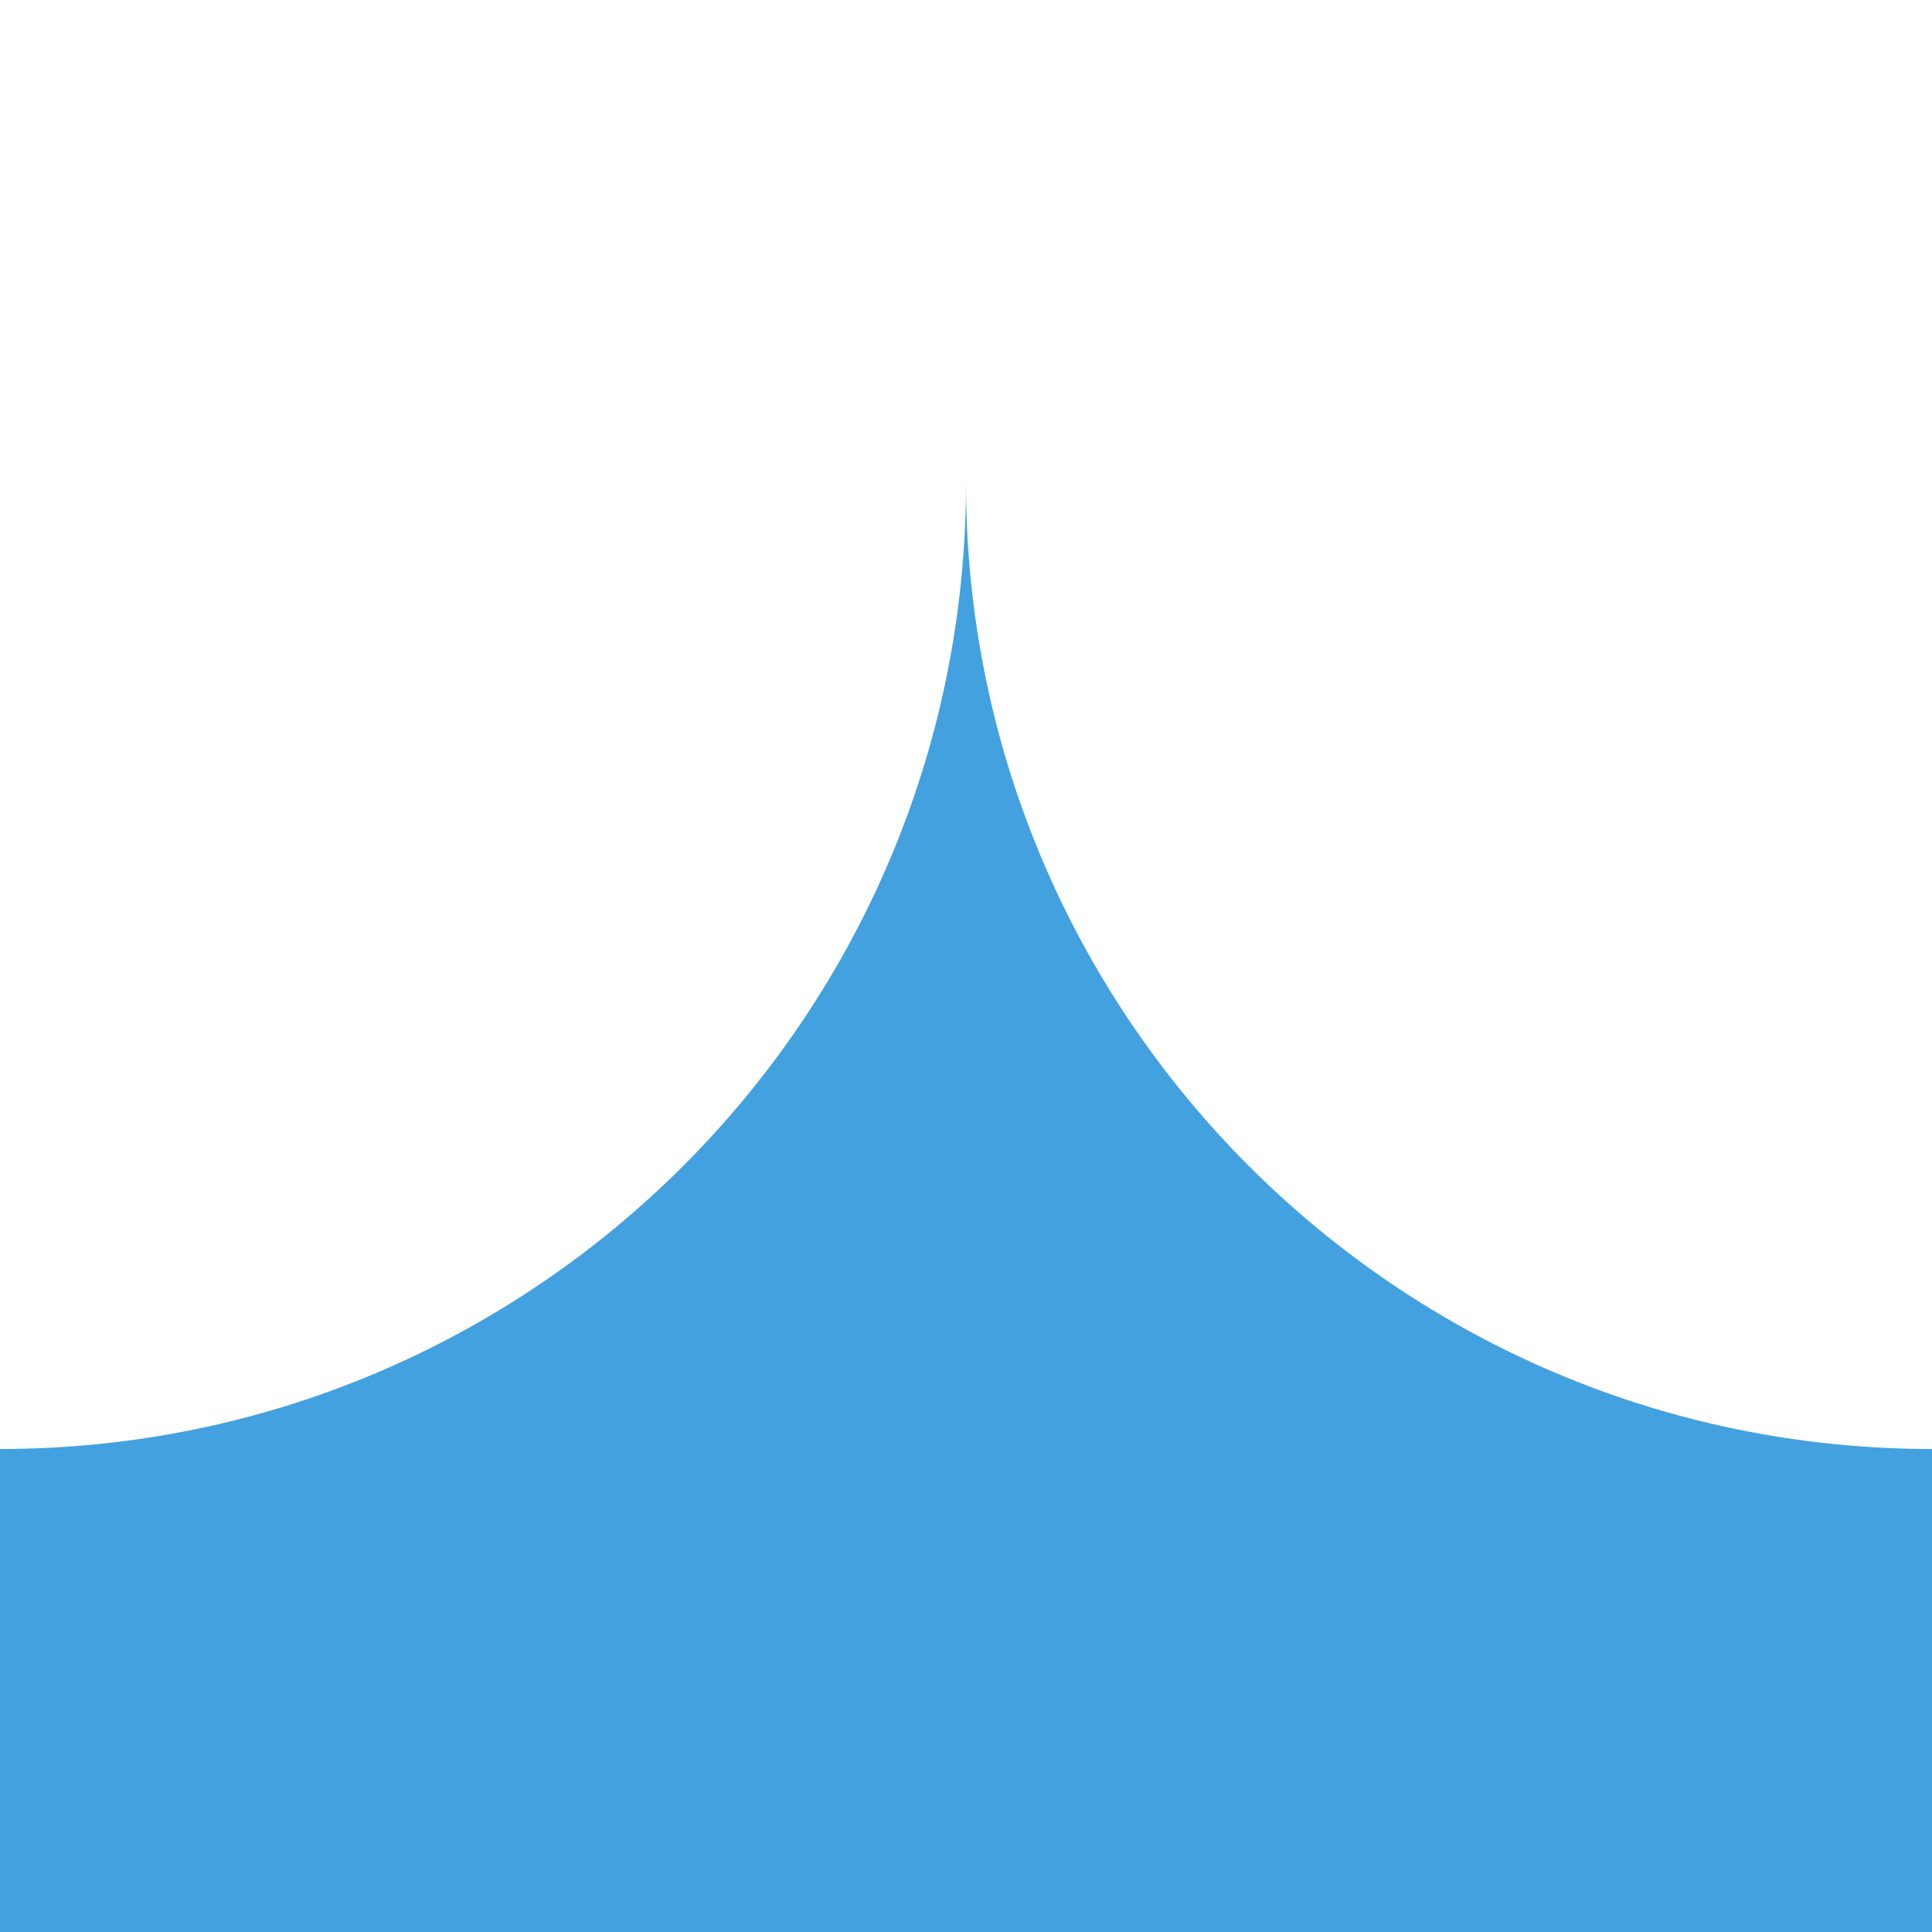 <?xml version="1.0" encoding="UTF-8" standalone="no"?>
<svg
   xmlns:dc="http://purl.org/dc/elements/1.1/"
   xmlns:cc="http://creativecommons.org/ns#"
   xmlns:rdf="http://www.w3.org/1999/02/22-rdf-syntax-ns#"
   xmlns:svg="http://www.w3.org/2000/svg"
   xmlns="http://www.w3.org/2000/svg"
   id="svg8"
   version="1.1"
   viewBox="0 0 48 48"
   height="48"
   width="48">
  <defs
     id="defs2" />
  <g
     transform="translate(0,-284.3)"
     id="layer1">
    <path
       id="rect12"
       transform="translate(0,284.3)"
       d="m 24,12 c -16,24 -8,12 0,0 z m 0,0 C 24,25.255 13.255,36 0,36 V 48 H 48 V 36 C 34.745,36 24,25.255 24,12 Z"
       style="fill:#43a1e0;fill-opacity:1.0;fill-rule:evenodd" />
  </g>
</svg>
